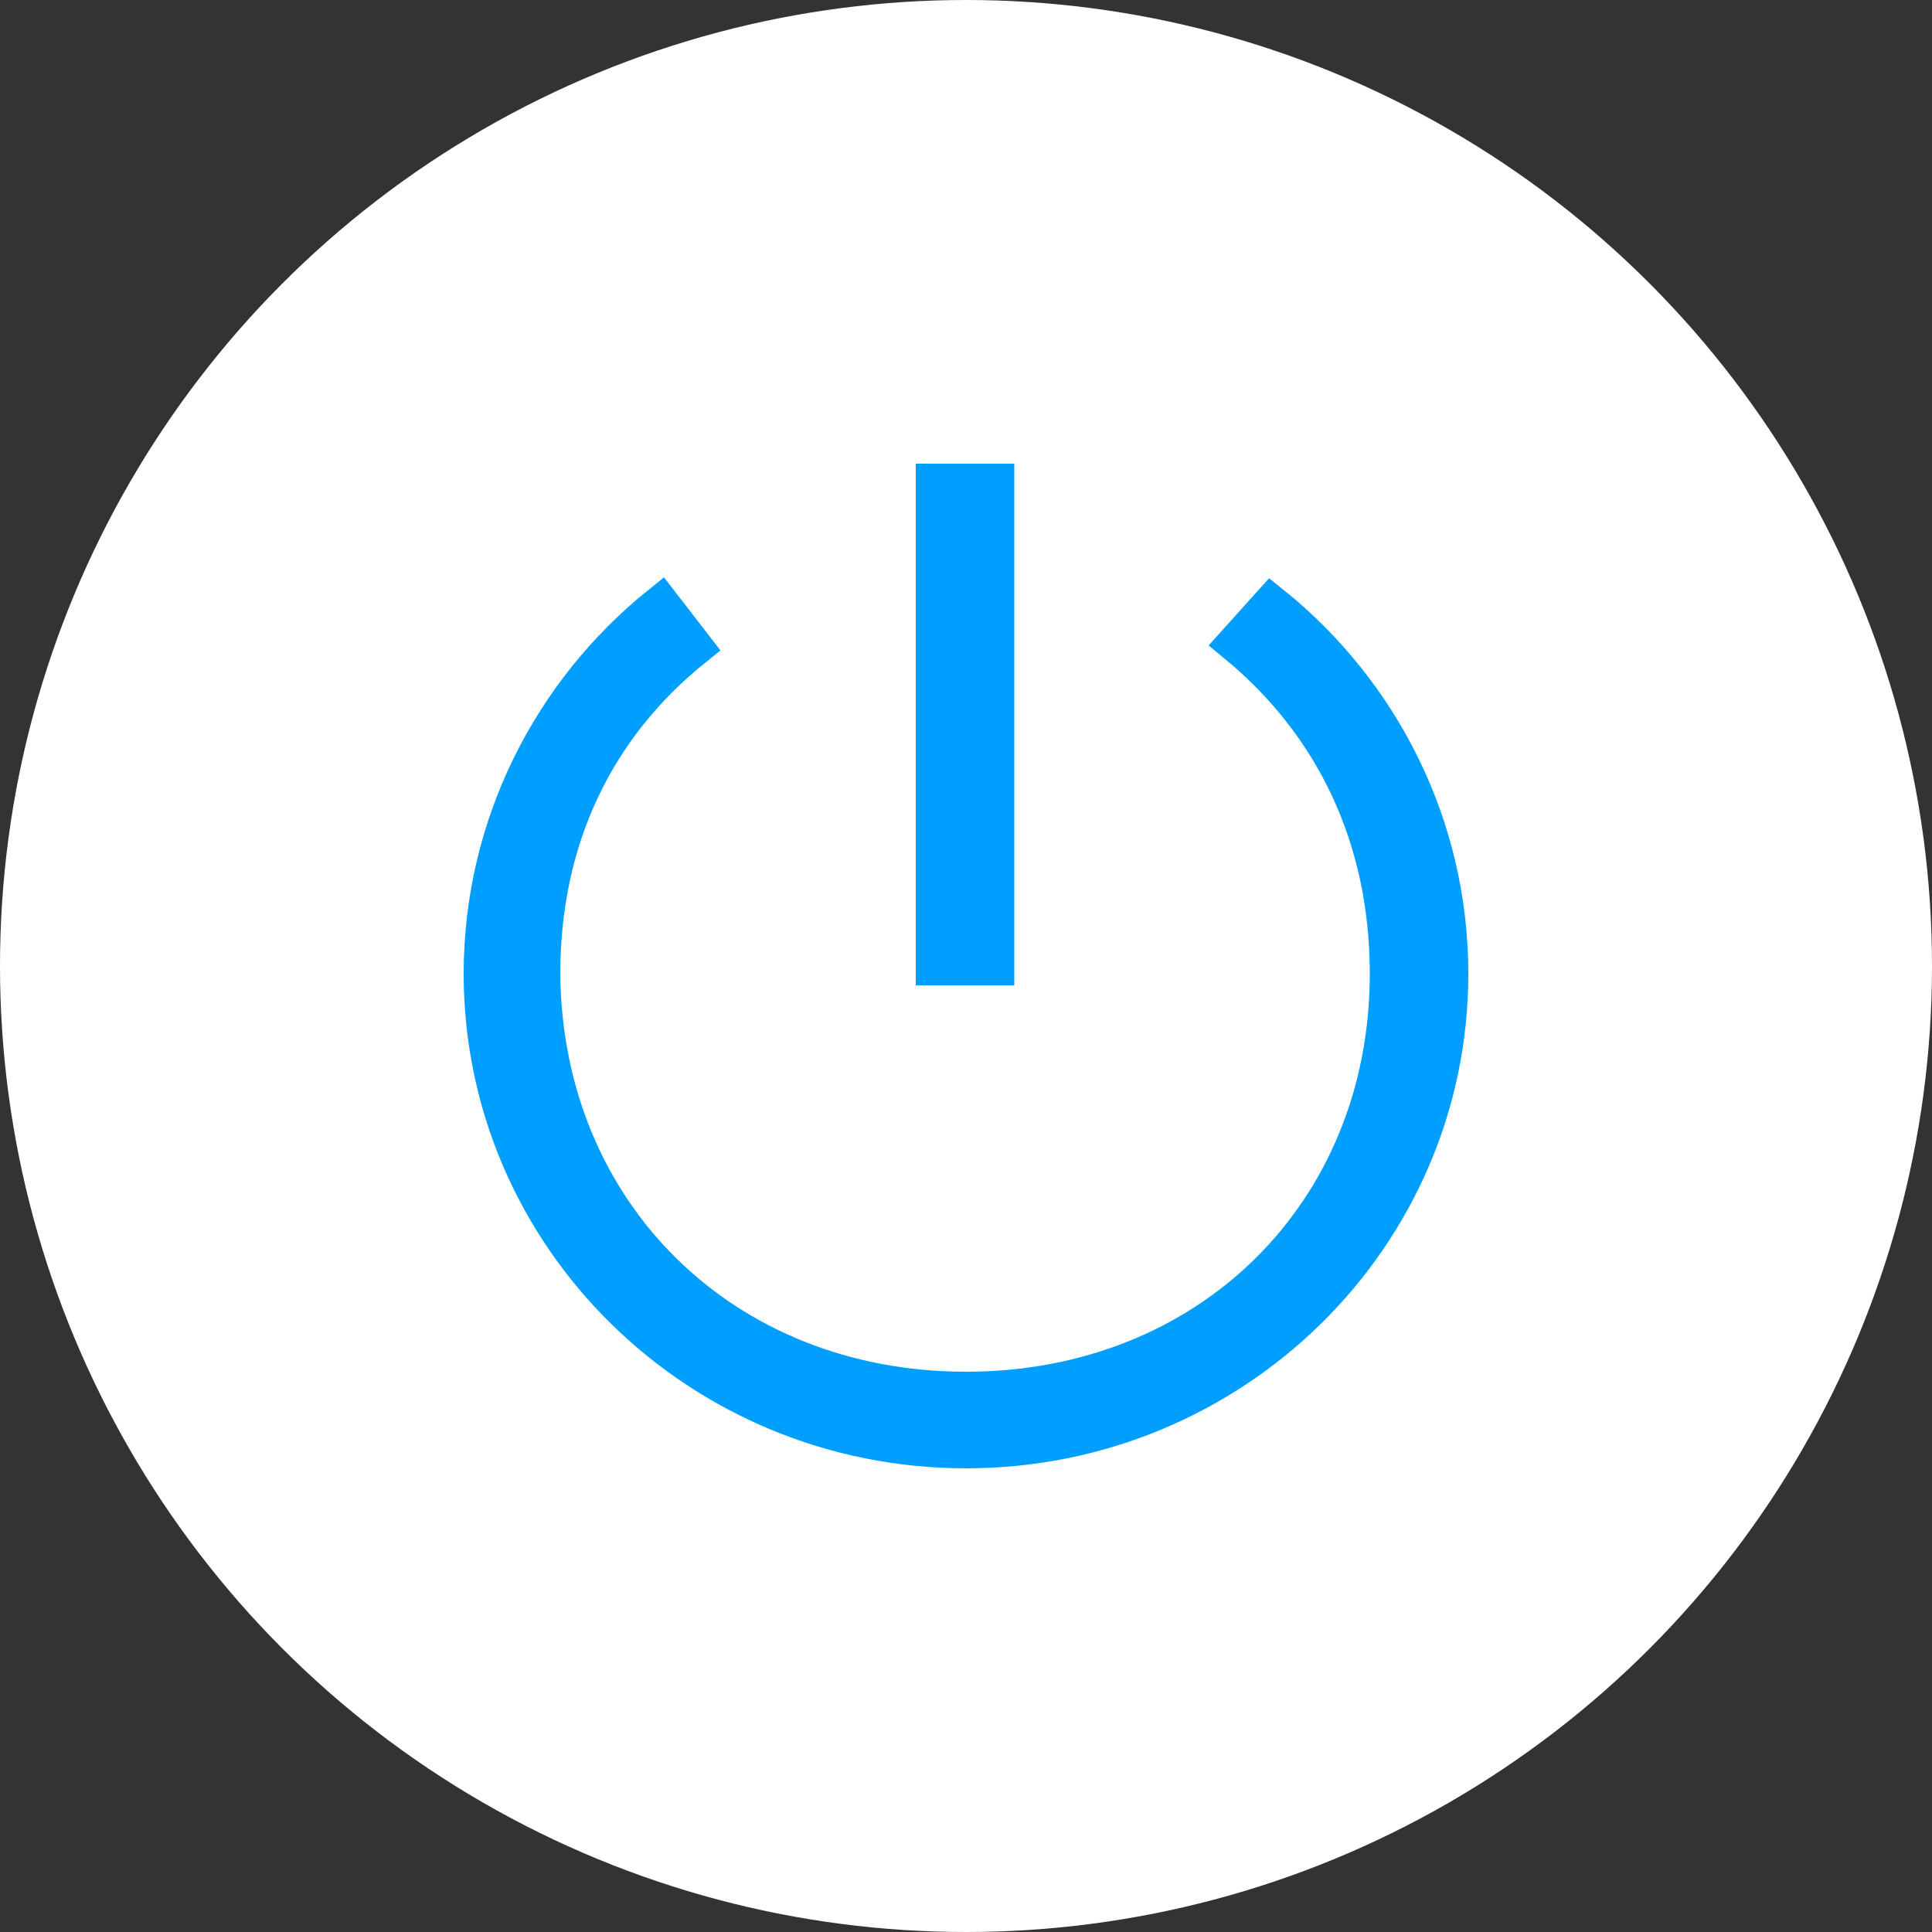 <?xml version="1.0" encoding="utf-8"?>
<!-- Generator: Adobe Illustrator 19.0.0, SVG Export Plug-In . SVG Version: 6.00 Build 0)  -->
<svg version="1.1" id="Layer_1" xmlns="http://www.w3.org/2000/svg" xmlns:xlink="http://www.w3.org/1999/xlink" x="0px" y="0px"
	 width="100px" height="100px" viewBox="0 0 100 100" style="enable-background:new 0 0 100 100;" xml:space="preserve">
<rect x="0" y="0" width="100" height="100" fill="#333333" stroke="none"/>
<style type="text/css">
	.st0{fill:#FFFFFF;}
	.st1{fill:#009FFF;stroke:#009FFF;stroke-width:2;stroke-miterlimit:10;}
</style>
<circle class="st0" cx="50" cy="50" r="50"/>
<g>
	<g>
		<path class="st1" d="M65.8,31.3c5.6,4.5,9.2,11.4,9.2,19.1C75,64,63.8,75,50,75S25,64,25,50.4c0-7.7,3.6-14.6,9.2-19.1l1.7,2.2
			c-5.1,4.1-7.9,9.9-7.9,16.9C28.1,62.8,37.4,72,50,72s21.9-9.2,21.9-21.6c0-7-2.8-12.9-7.9-17.1L65.8,31.3z"/>
	</g>
	<g>
		<path class="st1" d="M48.4,50h3.1V25l-3.1,0V50z"/>
	</g>
</g>
</svg>
